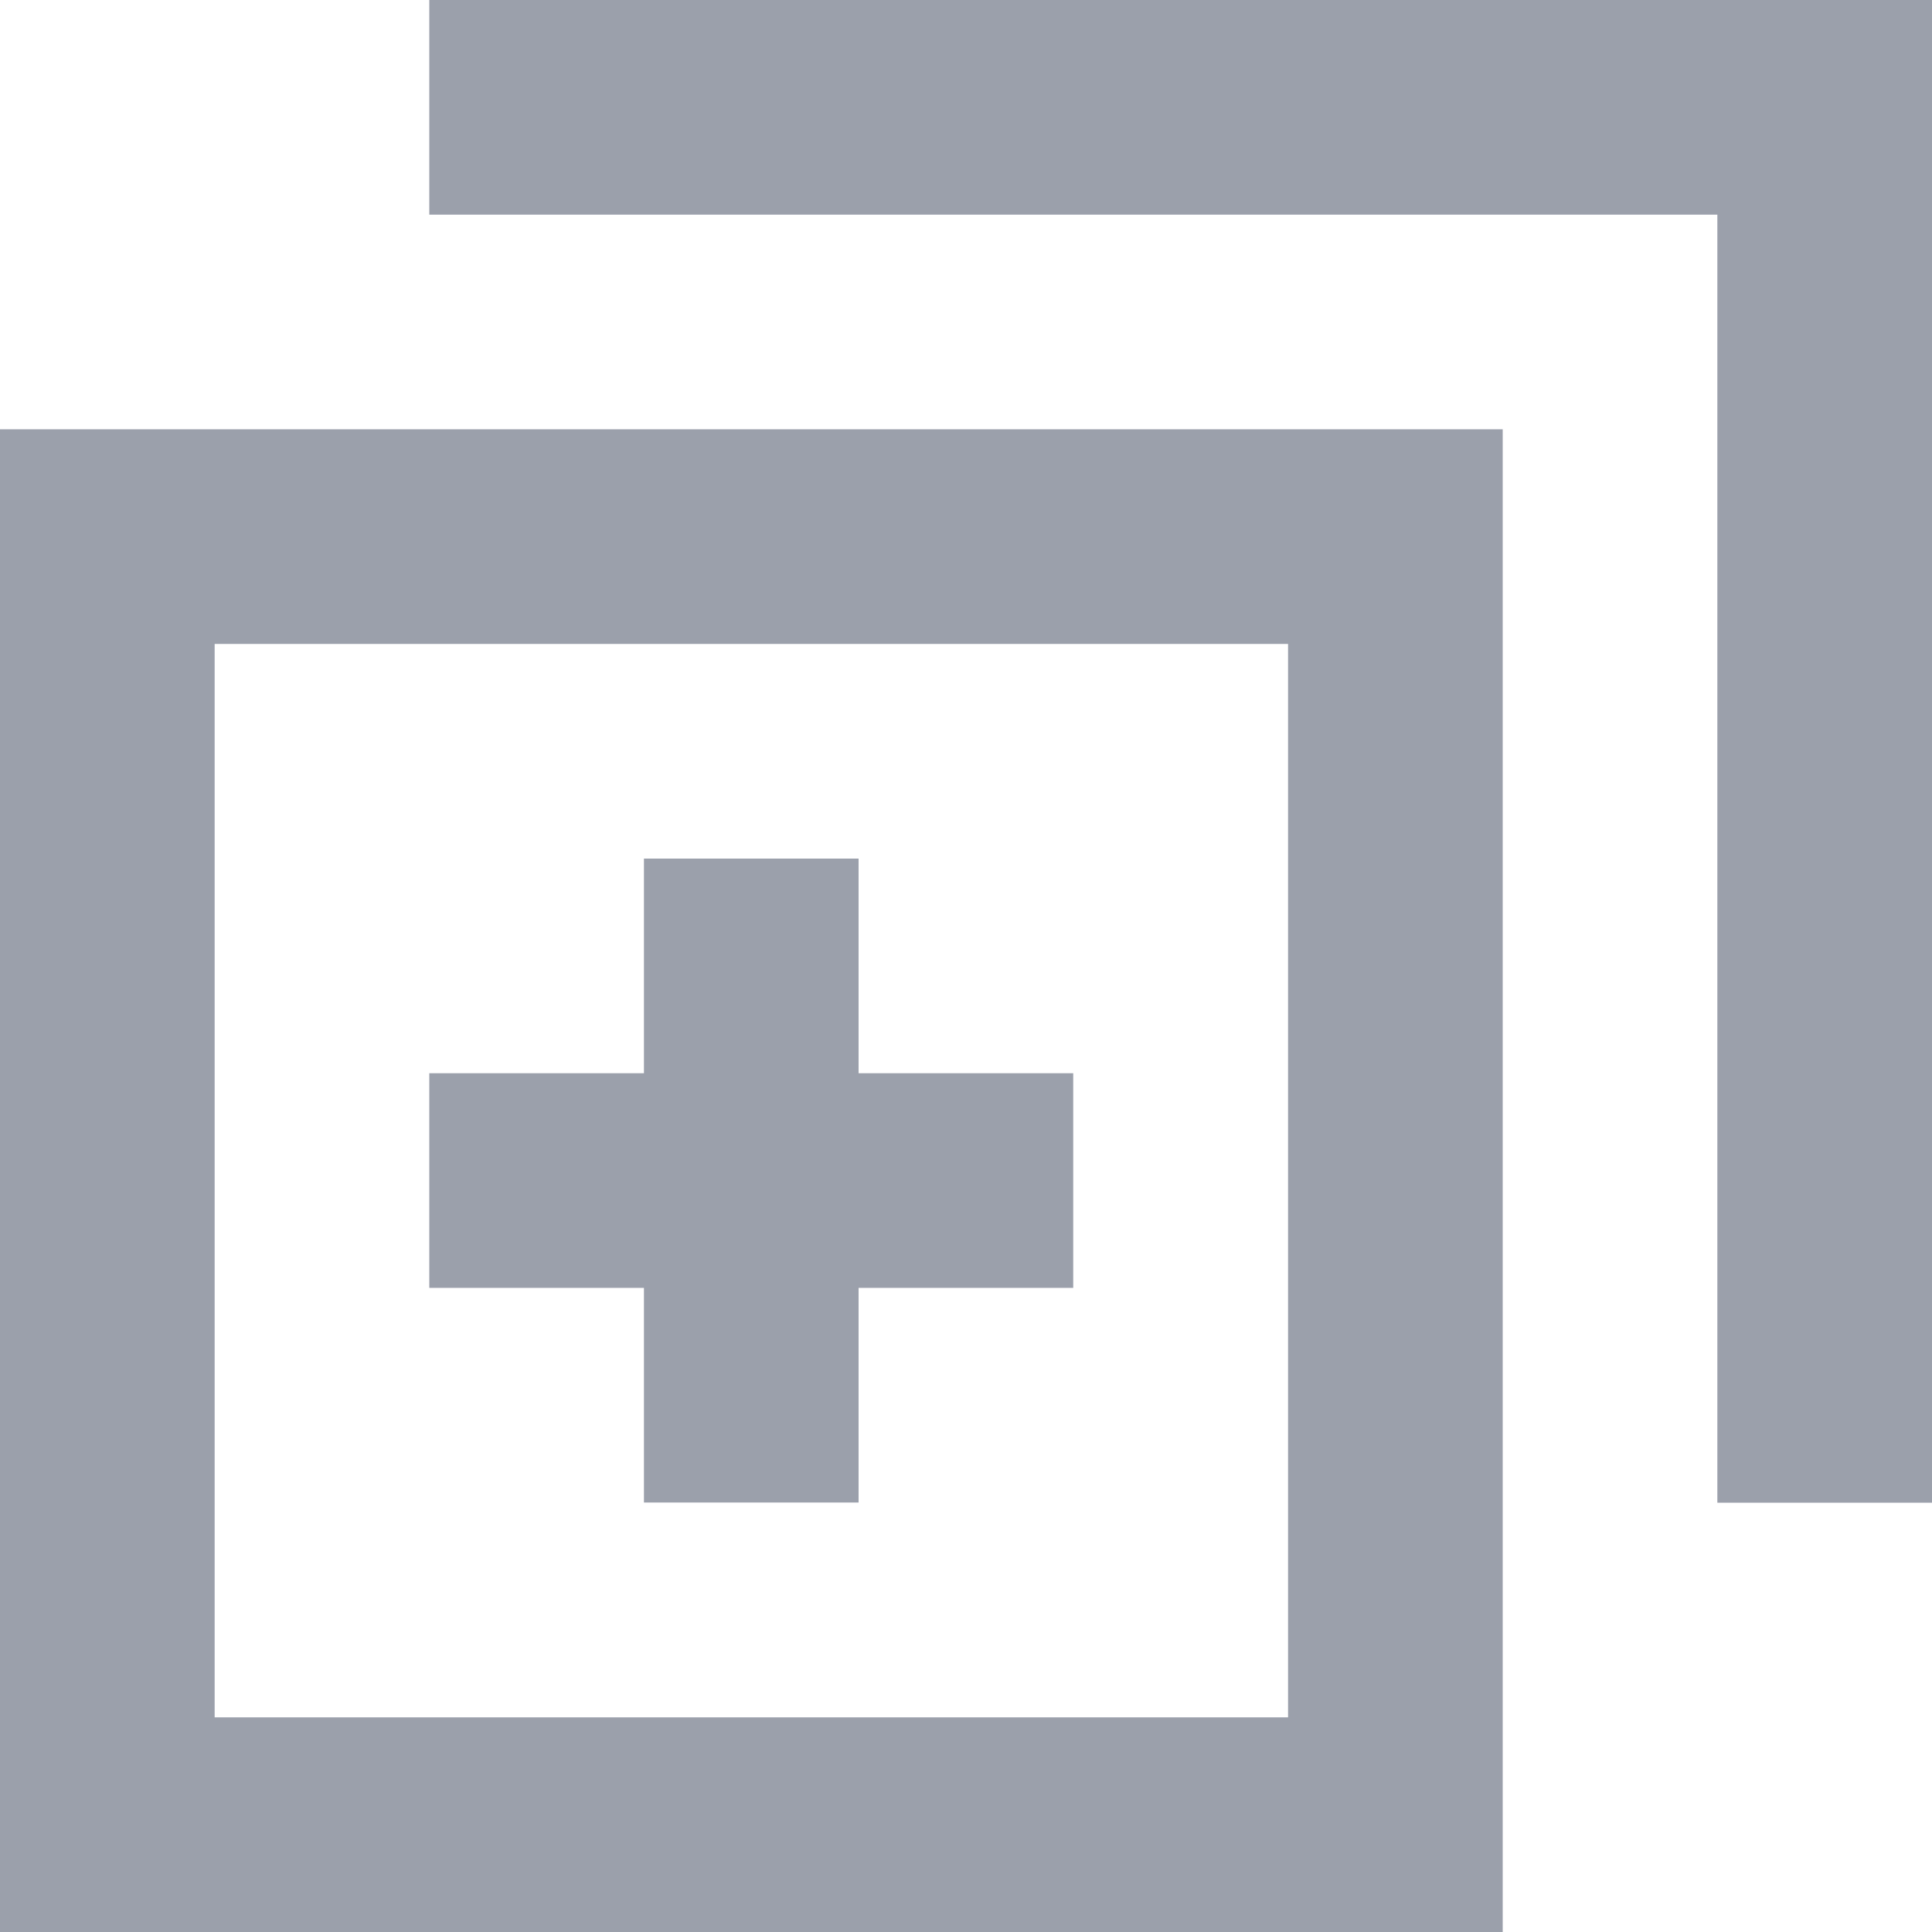 <svg xmlns="http://www.w3.org/2000/svg" width="10" height="10" viewBox="0 0 10 10"><path d="M17.167,5.611H10.5V4.5h7.778v7.778H17.167Z" transform="translate(-8.278 -4.5)" fill="#9ba0ab"/><path d="M11.611,17.611V16.5h1.111v1.111h1.111v1.111H12.722v1.111H11.611V18.722H10.5V17.611Z" transform="translate(-8.278 -12.056)" fill="#9ba0ab"/><path d="M4.5,10.5h7.778v7.778H4.5Zm1.111,1.111h5.556v5.556H5.611Z" transform="translate(-4.5 -8.278)" fill="#9ba0ab" fill-rule="evenodd"/></svg>